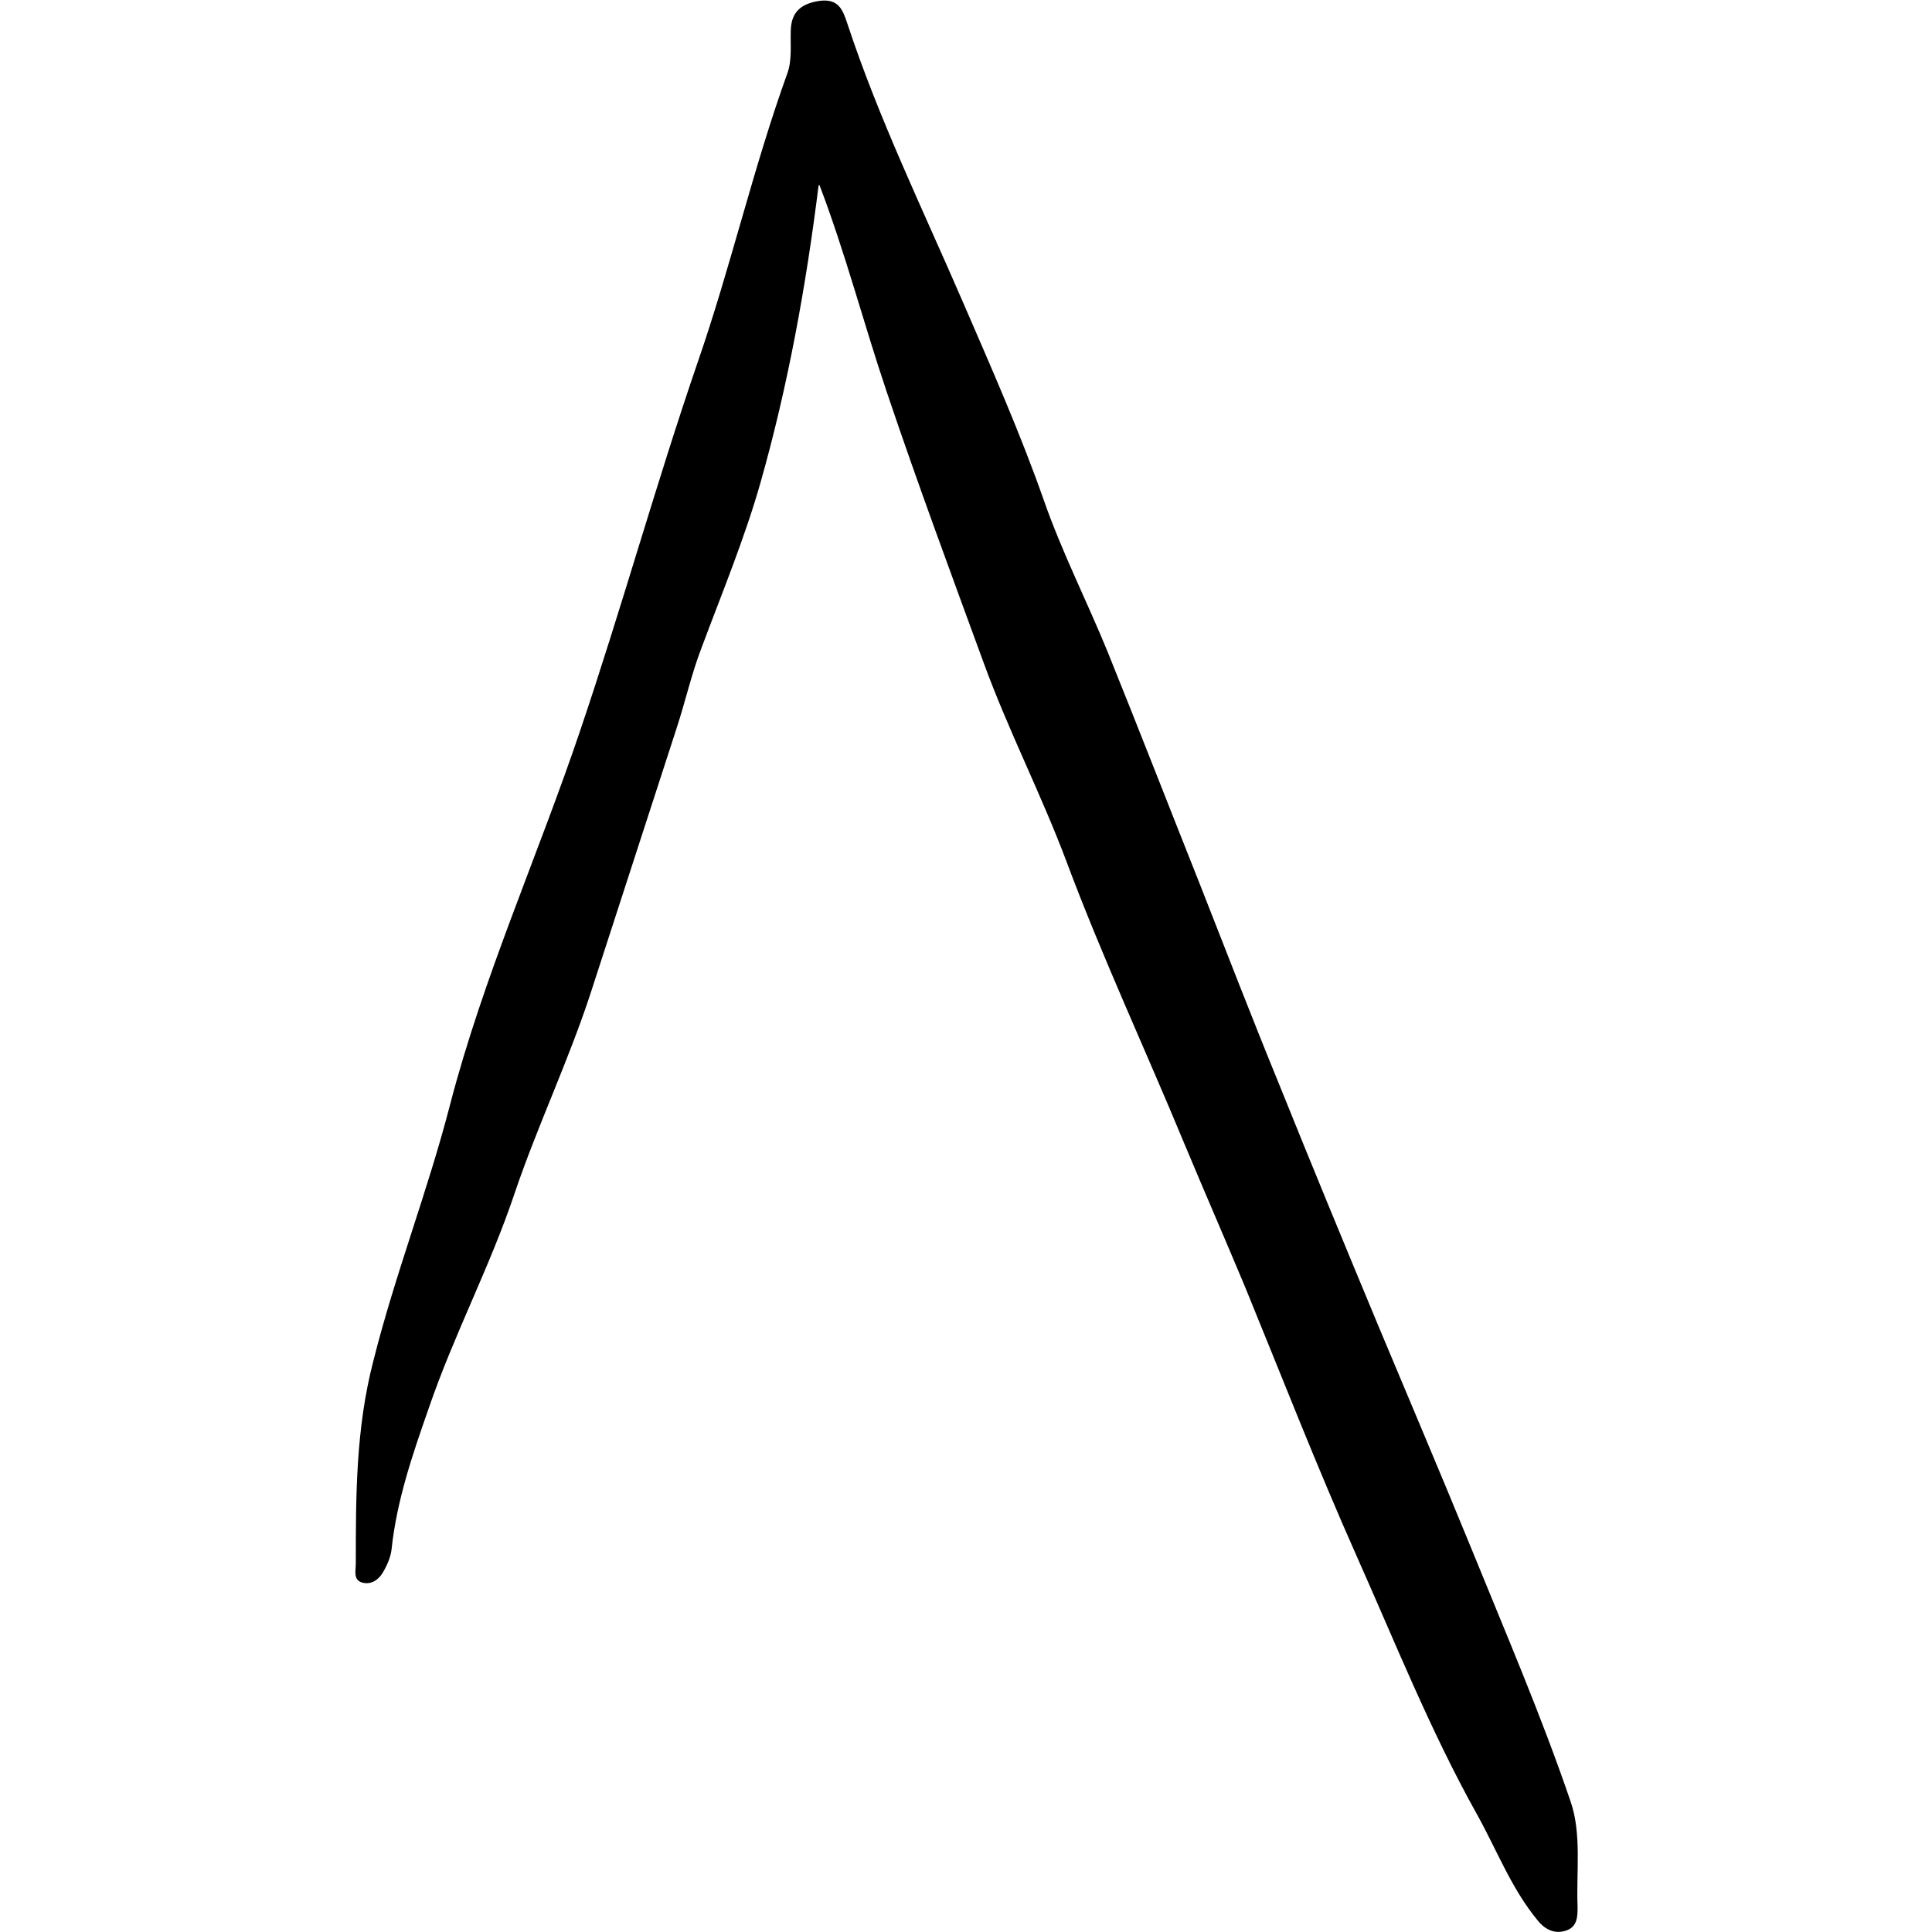 <?xml version="1.0" encoding="UTF-8"?>
<svg id="Layer_1" data-name="Layer 1" xmlns="http://www.w3.org/2000/svg" viewBox="0 0 26.33 41.62"  width="40" height="40">
  <path d="m9.99,3.99c-.27,2.17-.66,4.32-1.25,6.4-.34,1.2-.83,2.38-1.27,3.56-.22.57-.35,1.16-.54,1.74-.62,1.9-1.23,3.8-1.85,5.7-.48,1.47-1.15,2.87-1.64,4.32-.53,1.58-1.31,3.05-1.85,4.63-.35,1-.69,1.99-.8,3.04-.02.17-.1.35-.19.5-.09.15-.25.27-.45.21-.19-.06-.13-.26-.13-.4,0-1.47,0-2.92.38-4.38.47-1.87,1.17-3.65,1.65-5.51.72-2.77,1.9-5.38,2.81-8.08.89-2.63,1.63-5.31,2.53-7.93.71-2.05,1.19-4.17,1.93-6.22.1-.28.06-.61.07-.91.01-.4.22-.58.61-.64.42-.06.51.19.61.49.68,2.06,1.63,4.01,2.49,6,.61,1.41,1.23,2.81,1.74,4.26.39,1.12.93,2.18,1.38,3.28.67,1.66,1.32,3.33,1.98,4.99.57,1.45,1.13,2.9,1.72,4.34.7,1.74,1.42,3.48,2.14,5.21.66,1.58,1.33,3.15,1.98,4.74.74,1.82,1.52,3.63,2.15,5.48.24.69.12,1.51.15,2.27,0,.2,0,.43-.25.51-.24.08-.45-.02-.61-.22-.57-.69-.88-1.52-1.31-2.29-1-1.79-1.76-3.7-2.59-5.56-.85-1.91-1.61-3.86-2.4-5.79-.43-1.03-.88-2.06-1.31-3.09-.84-2.03-1.77-4.02-2.54-6.08-.54-1.44-1.25-2.82-1.78-4.27-.71-1.94-1.43-3.88-2.09-5.84-.5-1.48-.89-2.99-1.45-4.46Z"/>
</svg>